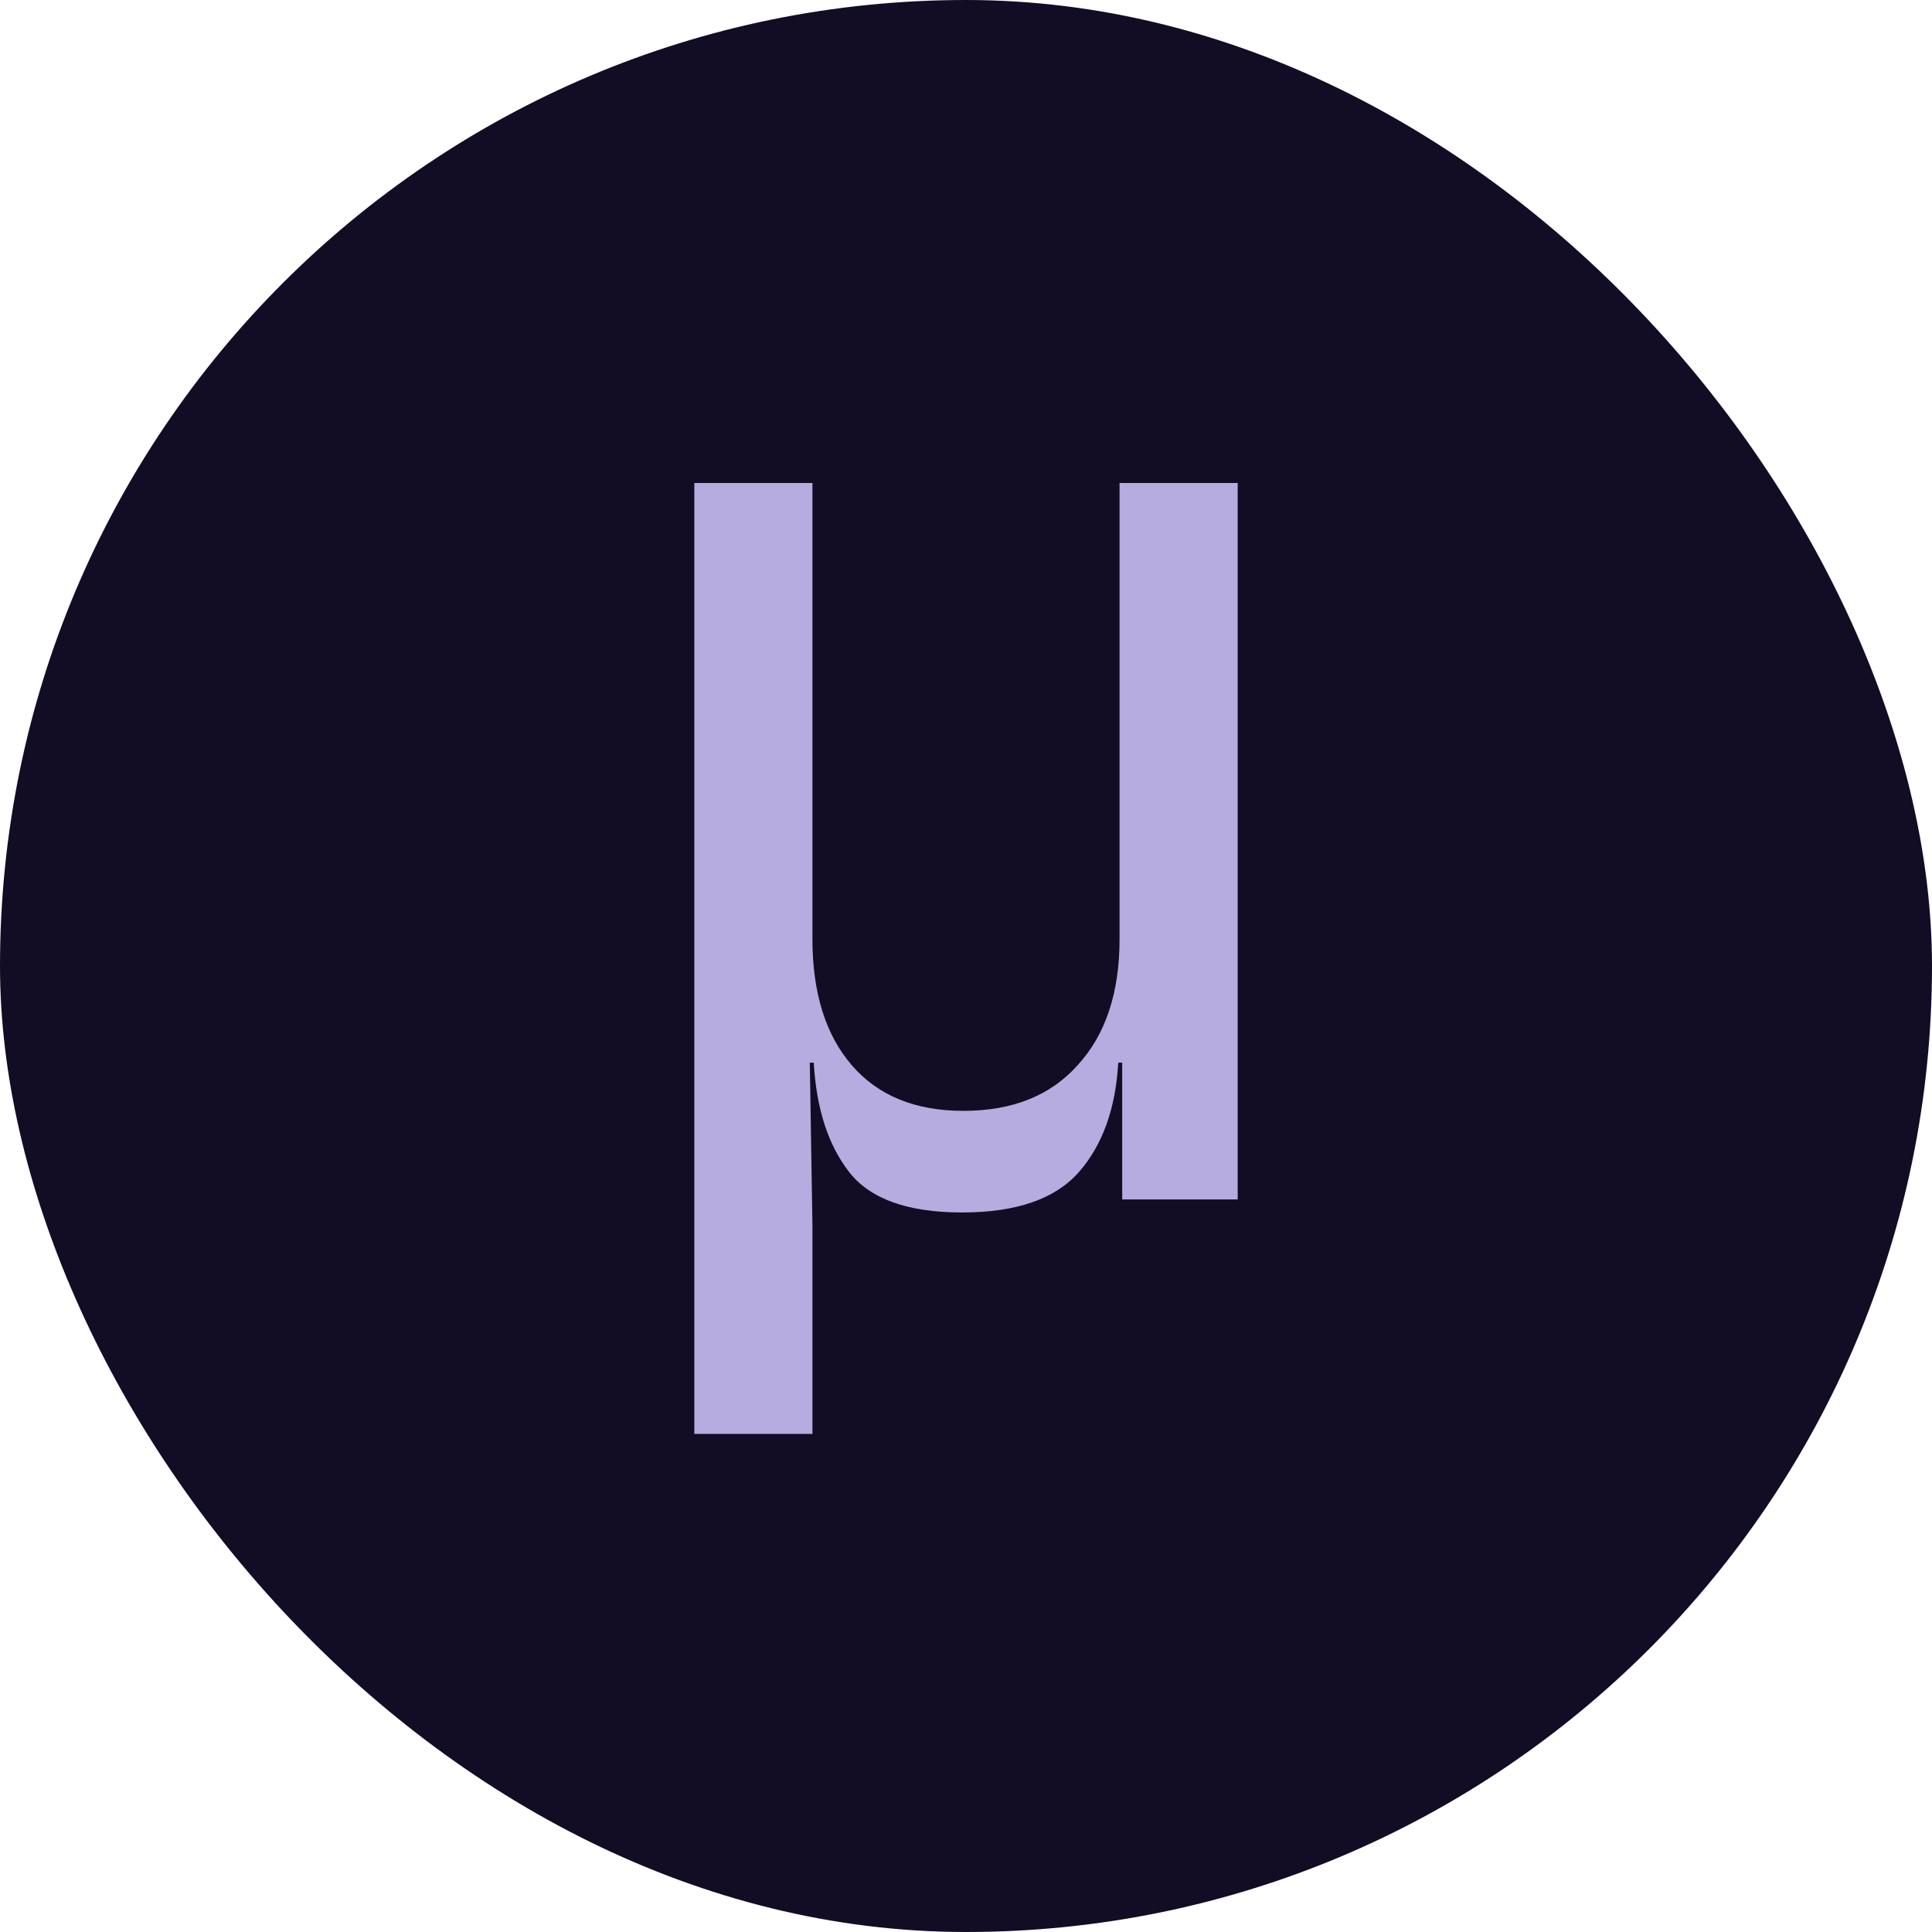 <svg
  width="128"
  height="128"
  viewBox="0 0 128 128"
  fill="none"
  xmlns="http://www.w3.org/2000/svg"
>
  <rect width="128" height="128" rx="64" fill="#120D24" />
  <path
    d="M46 95V32H53.826V62.206C53.826 65.773 54.696 68.563 56.435 70.577C58.174 72.59 60.638 73.597 63.826 73.597C67.073 73.597 69.594 72.59 71.391 70.577C73.246 68.563 74.174 65.773 74.174 62.206V32H82V79.466H74.348V70.404H74.087C73.913 73.453 73.043 75.87 71.478 77.653C69.913 79.437 67.333 80.329 63.739 80.329C60.145 80.329 57.652 79.437 56.261 77.653C54.87 75.87 54.087 73.453 53.913 70.404H53.652L53.826 81.192V95H46Z"
    fill="#B7ACDF"
  />
</svg>
